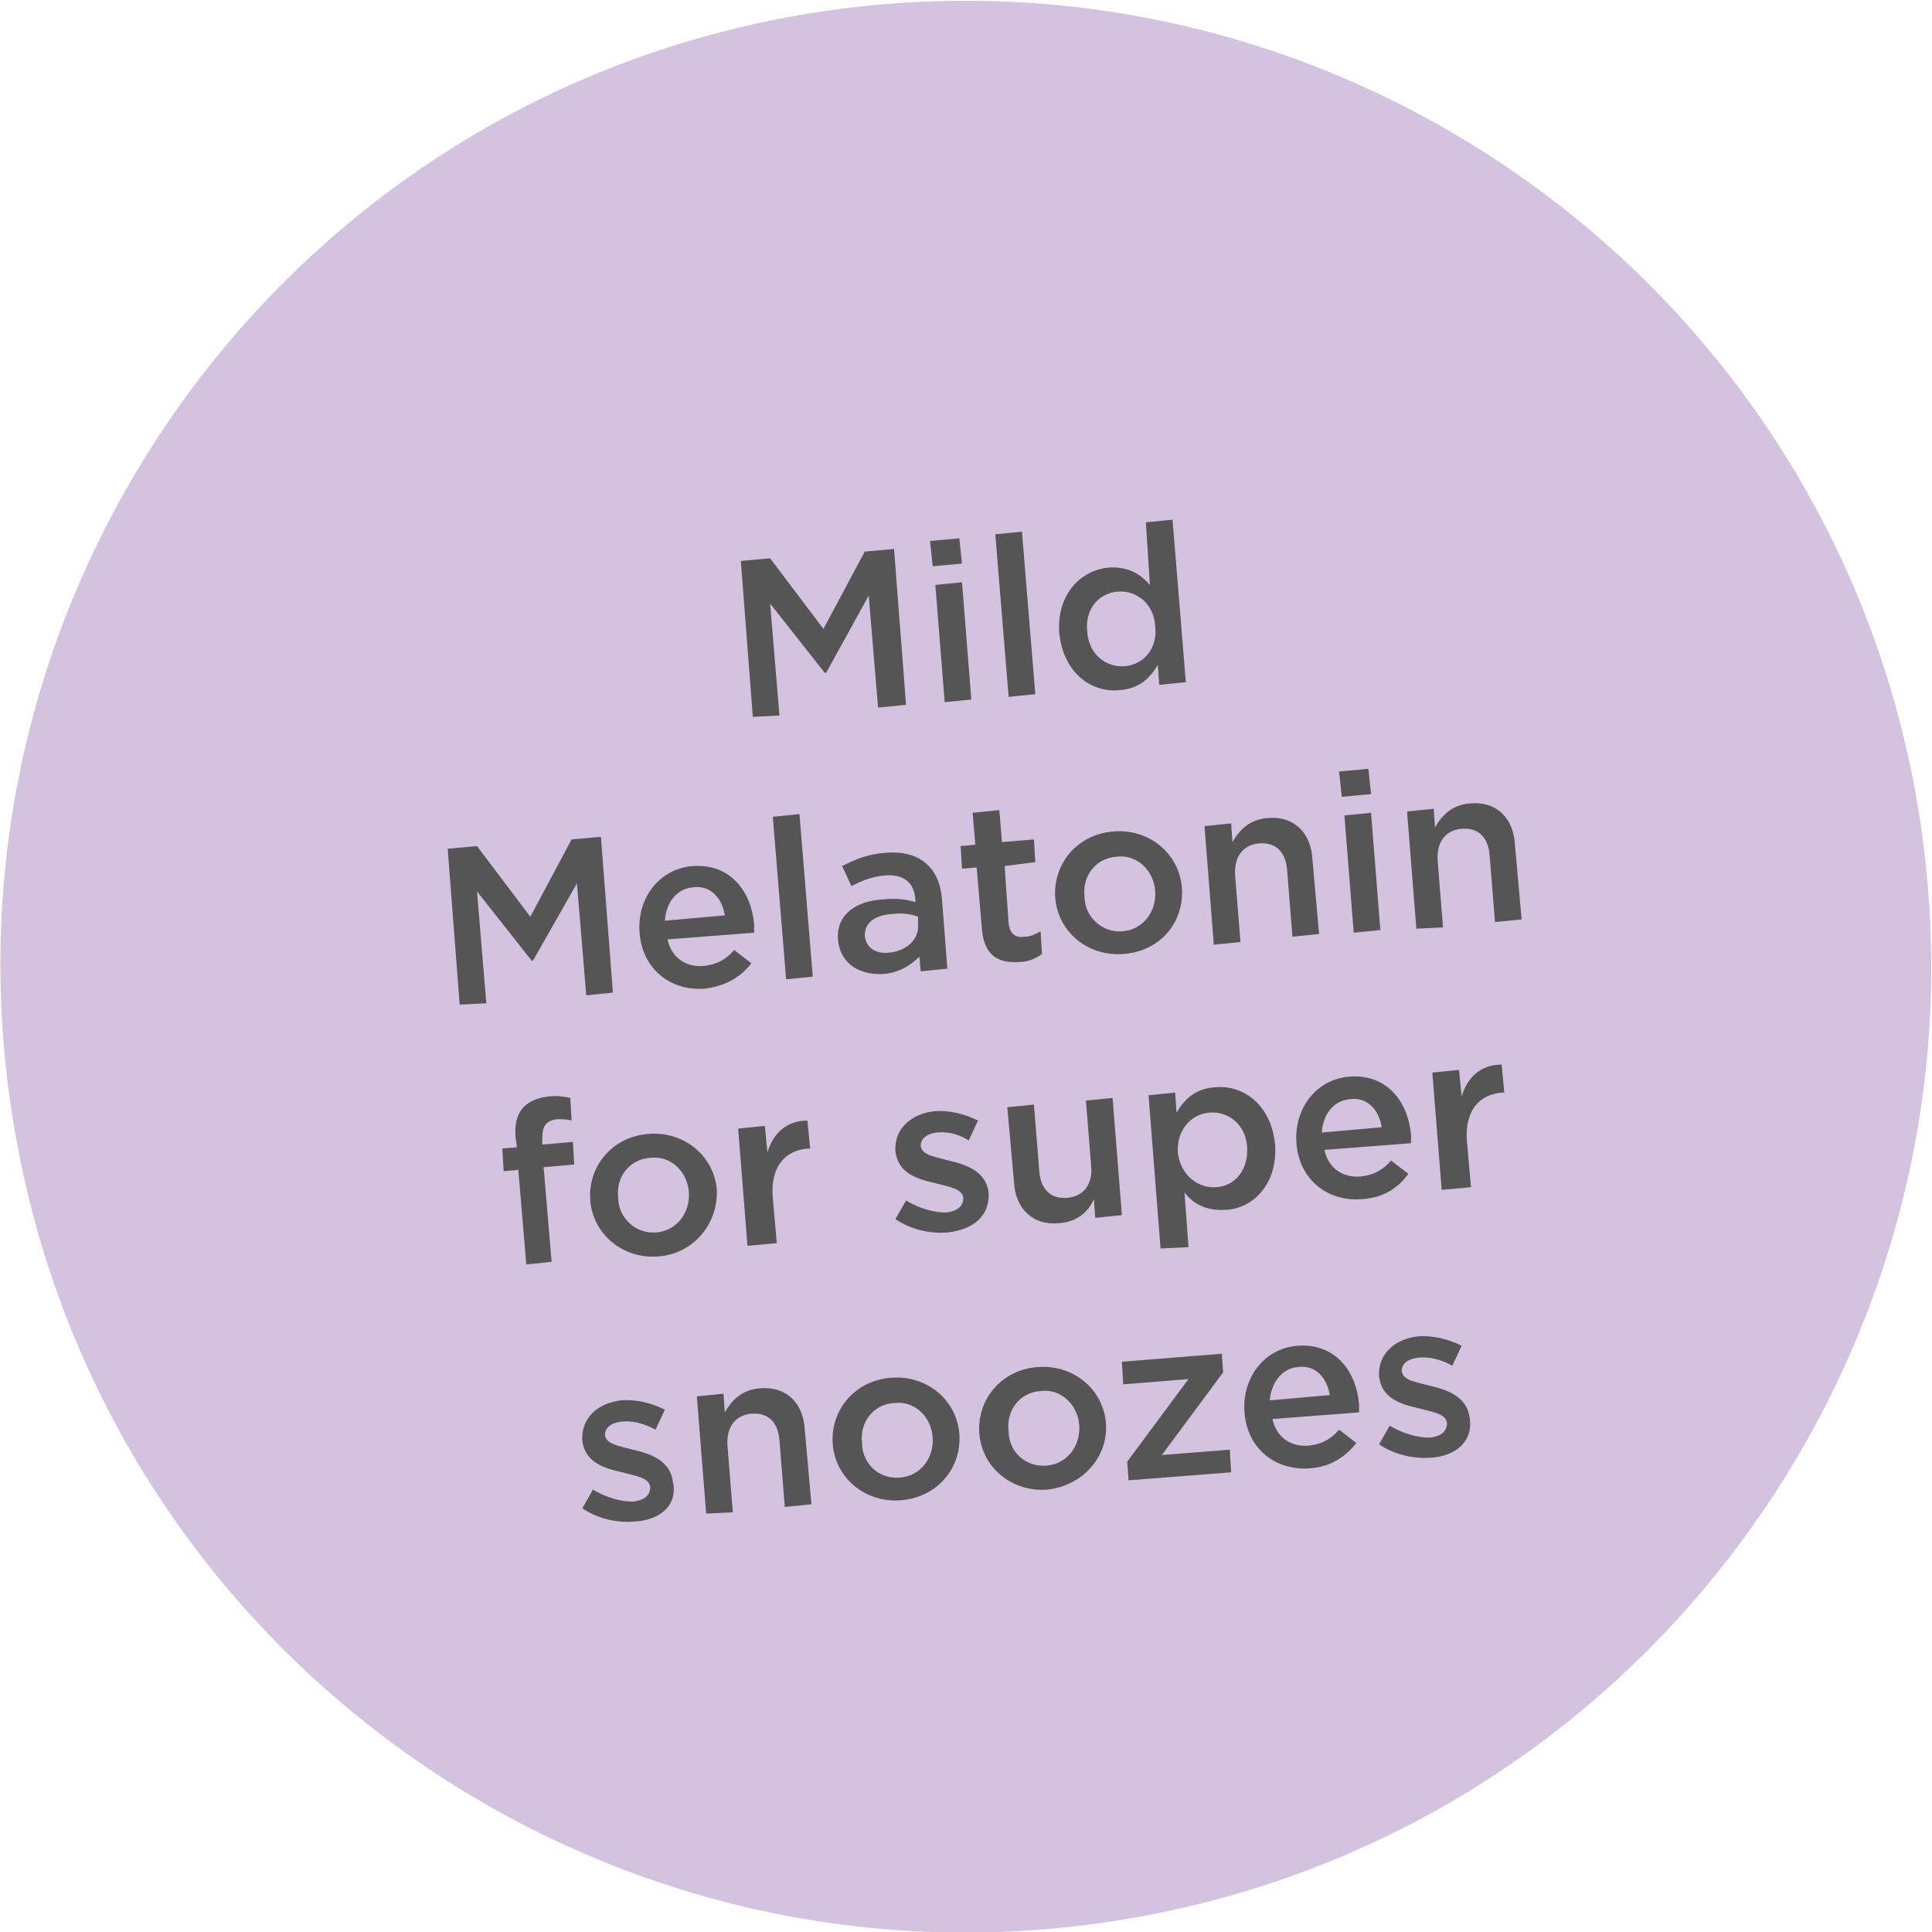 <?xml version="1.0" encoding="utf-8"?>
<!-- Generator: Adobe Illustrator 27.6.1, SVG Export Plug-In . SVG Version: 6.00 Build 0)  -->
<svg version="1.1" id="Layer_1" xmlns="http://www.w3.org/2000/svg" xmlns:xlink="http://www.w3.org/1999/xlink" x="0px" y="0px"
	 viewBox="0 0 145 145" style="enable-background:new 0 0 145 145;" xml:space="preserve">
<style type="text/css">
	.st0{fill:#D4C3E0;}
	.st1{fill:#555555;}
</style>
<g>
	<path class="st0" d="M60.8,1L60.8,1c39.5-6.4,76.8,20.4,83.2,59.9l0,0c6.4,39.5-20.4,76.8-59.9,83.2l0,0
		C44.7,150.5,7.4,123.7,1,84.2l0,0C-5.5,44.7,21.3,7.4,60.8,1z"/>
	<path class="st1" d="M56.5,53.8l-0.9-11.7l2.2-0.2l4,5.3l3.1-5.8l2.2-0.2L68,52.9l-2.1,0.2l-0.7-8.4L62,50.5l-0.1,0l-4.1-5.2
		l0.7,8.4L56.5,53.8z"/>
	<path class="st1" d="M70,42.5l-0.2-1.9l2.2-0.2l0.2,1.9L70,42.5z M70.9,52.7l-0.7-8.8l2-0.2l0.7,8.8L70.9,52.7z"/>
	<path class="st1" d="M75.7,52.3l-1-12.2l2-0.2l1,12.2L75.7,52.3z"/>
	<path class="st1" d="M84,51.8c-2.1,0.2-4.2-1.3-4.5-4.3l0,0c-0.2-2.9,1.6-4.7,3.7-4.9c1.5-0.1,2.4,0.5,3.1,1.3L86,39.2l2-0.2
		l1,12.2l-2,0.2l-0.1-1.5C86.3,50.9,85.5,51.7,84,51.8z M84.4,50c1.4-0.1,2.5-1.3,2.3-3l0,0c-0.1-1.7-1.4-2.7-2.8-2.6
		c-1.4,0.1-2.5,1.3-2.3,3l0,0C81.7,49.1,83,50.1,84.4,50z"/>
	<path class="st1" d="M34.5,75.4l-0.9-11.7l2.2-0.2l4,5.3l3.1-5.8l2.2-0.2L46,74.5L44,74.7l-0.7-8.4L40,72.1l-0.1,0l-4.1-5.2
		l0.7,8.4L34.5,75.4z"/>
	<path class="st1" d="M52.9,74.2c-2.6,0.2-4.7-1.5-4.9-4.2l0,0c-0.2-2.5,1.4-4.8,4-5c2.8-0.2,4.4,1.9,4.6,4.4c0,0.2,0,0.4,0,0.6
		l-6.5,0.5c0.3,1.4,1.4,2.1,2.7,2c1-0.1,1.7-0.5,2.3-1.2l1.3,1C55.6,73.3,54.5,74,52.9,74.2z M49.9,69.1l4.5-0.4
		c-0.2-1.3-1.1-2.3-2.4-2.1C50.8,66.7,50,67.7,49.9,69.1z"/>
	<path class="st1" d="M59,73.5l-1-12.2l2-0.2l1,12.2L59,73.5z"/>
	<path class="st1" d="M66.3,73.1c-1.7,0.1-3.2-0.7-3.4-2.5l0,0c-0.2-1.9,1.3-3,3.4-3.1c1-0.1,1.7,0,2.4,0.2l0-0.2
		c-0.1-1.3-0.9-1.9-2.3-1.8c-1,0.1-1.7,0.4-2.5,0.8l-0.7-1.5c1-0.5,1.9-0.9,3.3-1c1.3-0.1,2.3,0.2,3,0.8c0.7,0.6,1.1,1.5,1.2,2.7
		l0.4,5.2l-2,0.2l-0.1-1.1C68.5,72.3,67.6,73,66.3,73.1z M66.7,71.5c1.3-0.1,2.3-1,2.2-2.1l0-0.6c-0.5-0.2-1.2-0.3-2-0.2
		c-1.3,0.1-2,0.7-2,1.6l0,0C65,71.2,65.8,71.6,66.7,71.5z"/>
	<path class="st1" d="M76.5,72.2c-1.5,0.1-2.6-0.4-2.8-2.4l-0.4-4.7l-1.1,0.1l-0.1-1.7l1.1-0.1L73,61l2-0.2l0.2,2.4l2.4-0.2l0.1,1.7
		L75.4,65l0.3,4.3c0.1,0.8,0.5,1.1,1.2,1c0.5,0,0.8-0.2,1.2-0.4l0.1,1.7C77.8,71.9,77.2,72.2,76.5,72.2z"/>
	<path class="st1" d="M84.3,71.6c-2.7,0.2-4.9-1.7-5.1-4.2l0,0c-0.2-2.5,1.6-4.8,4.4-5c2.7-0.2,4.9,1.7,5.1,4.2l0,0
		C88.9,69.2,87.1,71.4,84.3,71.6z M84.2,69.9c1.6-0.1,2.6-1.5,2.5-3l0,0c-0.1-1.6-1.4-2.8-2.9-2.6c-1.6,0.1-2.6,1.5-2.4,3l0,0
		C81.4,68.8,82.7,70,84.2,69.9z"/>
	<path class="st1" d="M91.1,70.9L90.4,62l2-0.2l0.1,1.4c0.5-0.9,1.3-1.7,2.6-1.8c2-0.2,3.3,1.1,3.4,3.1l0.5,5.6l-2,0.2l-0.4-5
		c-0.1-1.4-0.9-2.1-2.1-2c-1.2,0.1-1.9,1-1.8,2.4l0.4,5L91.1,70.9z"/>
	<path class="st1" d="M100.7,59.8l-0.2-1.9l2.2-0.2l0.2,1.9L100.7,59.8z M101.6,70l-0.7-8.8l2-0.2l0.7,8.8L101.6,70z"/>
	<path class="st1" d="M106.3,69.7l-0.7-8.8l2-0.2l0.1,1.4c0.5-0.9,1.3-1.7,2.6-1.8c2-0.2,3.3,1.1,3.4,3.1l0.5,5.6l-2,0.2l-0.4-5
		c-0.1-1.4-0.9-2.1-2.1-2c-1.2,0.1-1.9,1-1.8,2.4l0.4,5L106.3,69.7z"/>
	<path class="st1" d="M39.5,94.9l-0.6-7.1l-1.1,0.1l-0.1-1.7l1.1-0.1l-0.1-0.7c-0.1-1,0.1-1.7,0.5-2.2c0.4-0.5,1.1-0.8,1.9-0.9
		c0.7-0.1,1.2,0,1.7,0.1l0.1,1.7C42.6,84,42.2,84,41.8,84c-0.8,0.1-1.1,0.5-1.1,1.4l0,0.5l2.3-0.2l0.1,1.7l-2.3,0.2l0.6,7.1
		L39.5,94.9z"/>
	<path class="st1" d="M49.4,94.3c-2.7,0.2-4.9-1.7-5.1-4.2l0,0c-0.2-2.5,1.6-4.8,4.4-5c2.7-0.2,4.9,1.7,5.1,4.2l0,0
		C53.9,91.8,52.1,94.1,49.4,94.3z M49.2,92.5c1.6-0.1,2.6-1.5,2.5-3l0,0c-0.1-1.6-1.4-2.8-2.9-2.6c-1.6,0.1-2.6,1.5-2.4,3l0,0
		C46.4,91.4,47.7,92.6,49.2,92.5z"/>
	<path class="st1" d="M56.1,93.5l-0.7-8.8l2-0.2l0.2,2c0.4-1.4,1.4-2.4,3-2.4l0.2,2.1l-0.1,0c-1.8,0.1-2.9,1.4-2.7,3.7l0.3,3.4
		L56.1,93.5z"/>
	<path class="st1" d="M71.1,92.5c-1.3,0.1-2.7-0.2-3.9-1l0.8-1.4c1,0.6,2.1,0.9,3,0.9c0.9-0.1,1.3-0.5,1.3-1.1l0,0
		c-0.1-0.7-1-0.8-2.1-1.1c-1.3-0.3-2.8-0.7-3-2.4l0,0c-0.1-1.7,1.2-2.8,2.9-3c1.1-0.1,2.3,0.2,3.3,0.7l-0.7,1.5
		C72,85.1,71,84.9,70.3,85c-0.8,0.1-1.2,0.5-1.2,1l0,0c0.1,0.7,1,0.8,2.1,1.1c1.3,0.3,2.8,0.8,3,2.4l0,0
		C74.3,91.3,73,92.3,71.1,92.5z"/>
	<path class="st1" d="M79.5,91.8c-2,0.2-3.3-1.1-3.4-3.1l-0.5-5.6l2-0.2l0.4,5c0.1,1.4,0.9,2.1,2.1,2c1.2-0.1,1.9-1,1.8-2.3l-0.4-5
		l2-0.2l0.7,8.8l-2,0.2l-0.1-1.4C81.7,90.9,80.9,91.7,79.5,91.8z"/>
	<path class="st1" d="M87.1,93.7l-0.9-11.5l2-0.2l0.1,1.5c0.6-1,1.4-1.8,2.9-1.9c2.1-0.2,4.2,1.3,4.5,4.3l0,0
		c0.2,2.9-1.6,4.8-3.7,4.9c-1.5,0.1-2.5-0.5-3.1-1.3l0.3,4.1L87.1,93.7z M91.3,89.1c1.4-0.1,2.4-1.3,2.3-3l0,0
		c-0.1-1.7-1.4-2.7-2.8-2.6c-1.4,0.1-2.5,1.3-2.4,3l0,0C88.6,88.2,89.9,89.2,91.3,89.1z"/>
	<path class="st1" d="M102.2,90c-2.6,0.2-4.7-1.5-4.9-4.2l0,0c-0.2-2.5,1.4-4.8,4-5c2.8-0.2,4.4,1.9,4.6,4.4c0,0.2,0,0.4,0,0.6
		l-6.5,0.5c0.3,1.4,1.4,2.1,2.7,2c1-0.1,1.7-0.5,2.3-1.2l1.3,1C104.9,89.2,103.8,89.9,102.2,90z M99.2,85l4.5-0.4
		c-0.2-1.3-1.1-2.3-2.4-2.1C100.1,82.6,99.3,83.6,99.2,85z"/>
	<path class="st1" d="M108.2,89.3l-0.7-8.8l2-0.2l0.2,2c0.4-1.4,1.4-2.4,3-2.4l0.2,2.1l-0.1,0c-1.8,0.1-2.9,1.4-2.7,3.7l0.3,3.4
		L108.2,89.3z"/>
	<path class="st1" d="M47.6,114.2c-1.3,0.1-2.7-0.2-3.9-1l0.8-1.4c1,0.6,2.1,0.9,3,0.9c0.9-0.1,1.3-0.5,1.3-1.1l0,0
		c-0.1-0.7-1-0.8-2.1-1.1c-1.3-0.3-2.8-0.7-3-2.4l0,0c-0.1-1.7,1.2-2.8,2.9-3c1.1-0.1,2.3,0.2,3.3,0.7l-0.7,1.5
		c-0.9-0.5-1.8-0.7-2.6-0.6c-0.8,0.1-1.2,0.5-1.2,1l0,0c0.1,0.7,1,0.8,2.1,1.1c1.3,0.3,2.8,0.8,3,2.4l0,0
		C50.9,113,49.5,114.1,47.6,114.2z"/>
	<path class="st1" d="M53,113.6l-0.7-8.8l2-0.2l0.1,1.4c0.5-0.9,1.3-1.7,2.6-1.8c2-0.2,3.3,1.1,3.4,3.1l0.5,5.6l-2,0.2l-0.4-5
		c-0.1-1.4-0.9-2.1-2.1-2c-1.2,0.1-1.9,1-1.8,2.4l0.4,5L53,113.6z"/>
	<path class="st1" d="M67.6,112.6c-2.7,0.2-4.9-1.7-5.1-4.2l0,0c-0.2-2.5,1.6-4.8,4.4-5c2.7-0.2,4.9,1.7,5.1,4.2l0,0
		C72.2,110.2,70.3,112.4,67.6,112.6z M67.5,110.9c1.6-0.1,2.6-1.5,2.5-3l0,0c-0.1-1.6-1.4-2.8-2.9-2.6c-1.6,0.1-2.6,1.5-2.4,3l0,0
		C64.7,109.8,65.9,111,67.5,110.9z"/>
	<path class="st1" d="M78.6,111.8c-2.7,0.2-4.9-1.7-5.1-4.2l0,0c-0.2-2.5,1.6-4.8,4.4-5c2.7-0.2,4.9,1.7,5.1,4.2l0,0
		C83.2,109.3,81.3,111.5,78.6,111.8z M78.5,110c1.6-0.1,2.6-1.5,2.5-3l0,0c-0.1-1.6-1.4-2.8-2.9-2.6c-1.6,0.1-2.6,1.5-2.4,3l0,0
		C75.7,108.9,76.9,110.1,78.5,110z"/>
	<path class="st1" d="M84.7,111.1l-0.1-1.4l4.6-6.2l-4.9,0.4l-0.1-1.7l7.5-0.6l0.1,1.4l-4.6,6.2l5.1-0.4l0.1,1.7L84.7,111.1z"/>
	<path class="st1" d="M98.3,110.2c-2.6,0.2-4.7-1.5-4.9-4.2l0,0c-0.2-2.5,1.4-4.8,4-5c2.8-0.2,4.4,1.9,4.6,4.4c0,0.2,0,0.4,0,0.6
		l-6.5,0.5c0.3,1.4,1.4,2.1,2.7,2c1-0.1,1.7-0.5,2.3-1.2l1.3,1C101,109.3,99.9,110.1,98.3,110.2z M95.3,105.1l4.5-0.4
		c-0.2-1.3-1.1-2.3-2.4-2.1C96.2,102.7,95.4,103.8,95.3,105.1z"/>
	<path class="st1" d="M107.4,109.4c-1.3,0.1-2.7-0.2-3.9-1l0.8-1.4c1,0.6,2.1,0.9,3,0.9c0.9-0.1,1.3-0.5,1.3-1.1l0,0
		c-0.1-0.7-1-0.8-2.1-1.1c-1.3-0.3-2.8-0.7-3-2.4l0,0c-0.1-1.7,1.2-2.8,2.9-3c1.1-0.1,2.3,0.2,3.3,0.7l-0.7,1.5
		c-0.9-0.5-1.8-0.7-2.6-0.6c-0.8,0.1-1.2,0.5-1.2,1l0,0c0.1,0.7,1,0.8,2.1,1.1c1.3,0.3,2.8,0.8,3,2.4l0,0
		C110.6,108.2,109.2,109.3,107.4,109.4z"/>
</g>
</svg>
